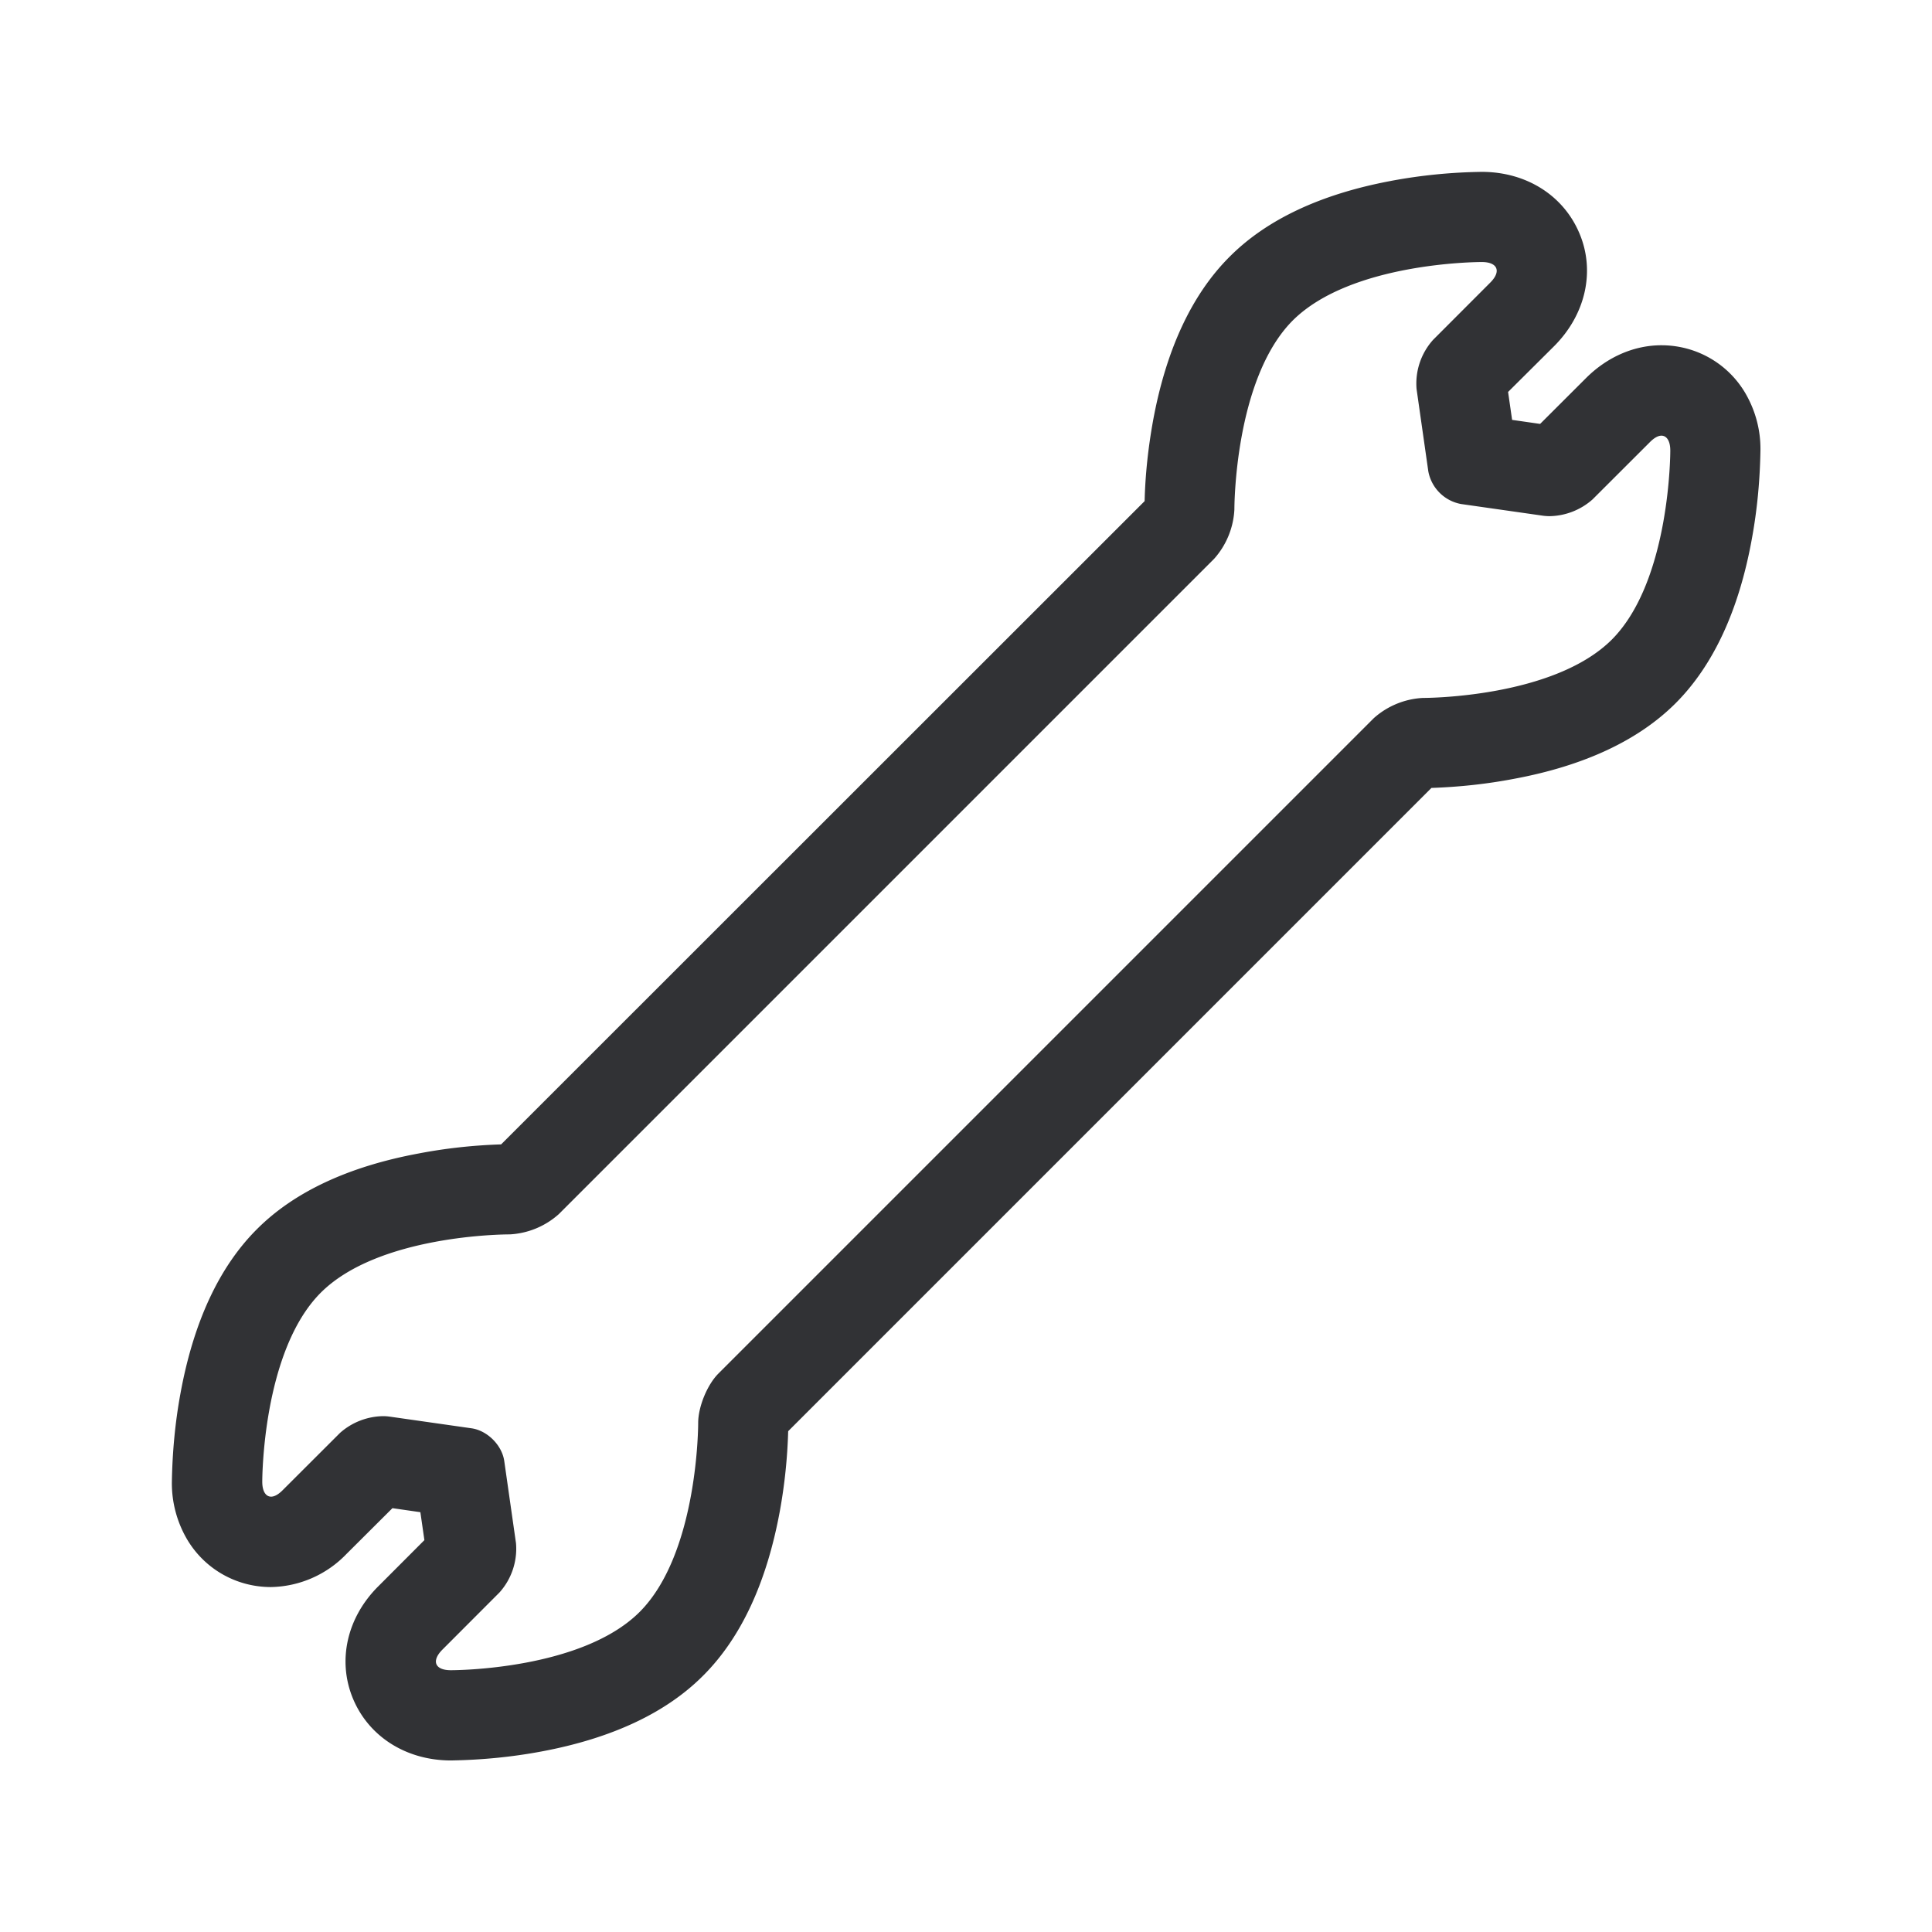 <svg width="24" height="24" fill="none" xmlns="http://www.w3.org/2000/svg"><path d="M17.28 2.247a6.59 6.59 0 0 1 1.13-.112h.005c.552.003 1.011.297 1.207.768.197.47.073 1.008-.316 1.397l-.572.569.05.347.348.05.569-.568c.263-.263.596-.409.938-.409.426 0 .818.221 1.037.586.129.218.196.464.193.717-.006.37-.04.74-.107 1.103-.16.885-.479 1.572-.946 2.04-.462.462-1.137.778-2.009.94-.339.065-.68.101-1.025.113l-7.991 7.991a6.575 6.575 0 0 1-.104.995c-.163.885-.482 1.571-.95 2.039-.462.465-1.137.781-2.008.944-.373.07-.75.106-1.129.112h-.006c-.551-.003-1.014-.297-1.21-.77-.196-.474-.072-1.009.317-1.395l.571-.572-.05-.347-.347-.05-.572.57a1.331 1.331 0 0 1-.938.41c-.426 0-.818-.221-1.037-.586a1.379 1.379 0 0 1-.193-.717c.006-.37.04-.74.107-1.103.162-.886.481-1.572.95-2.04.461-.462 1.136-.778 2.008-.94.338-.065.68-.102 1.025-.113l7.994-7.991c.008-.334.045-.667.104-.995.162-.885.482-1.571.95-2.039.462-.465 1.137-.781 2.008-.944Zm1.233 1.263c.14-.14.09-.255-.106-.255-.053 0-1.625.006-2.348.726-.73.734-.725 2.347-.725 2.347a.994.994 0 0 1-.252.614l-8.14 8.14a.993.993 0 0 1-.61.252h-.004c-.053 0-1.624.005-2.344.725-.731.734-.726 2.348-.726 2.348 0 .12.045.185.11.185.042 0 .092-.028.145-.082l.712-.711a.825.825 0 0 1 .535-.207c.025 0 .05.002.075.005l1.023.146c.196.028.378.21.406.406l.146 1.022a.813.813 0 0 1-.205.611l-.711.712c-.138.14-.09.254.106.254h.003c.053 0 1.625-.005 2.344-.725.731-.734.726-2.347.726-2.347 0-.2.112-.474.252-.614l8.14-8.14a.993.993 0 0 1 .61-.252h.003c.054 0 1.625-.006 2.345-.725.731-.734.726-2.348.726-2.348 0-.12-.045-.185-.11-.185-.042 0-.092.028-.145.082l-.712.711a.825.825 0 0 1-.535.207.687.687 0 0 1-.075-.005l-1.023-.146a.507.507 0 0 1-.406-.406l-.146-1.023a.813.813 0 0 1 .205-.61l.711-.712Z" fill="#313235"/></svg>